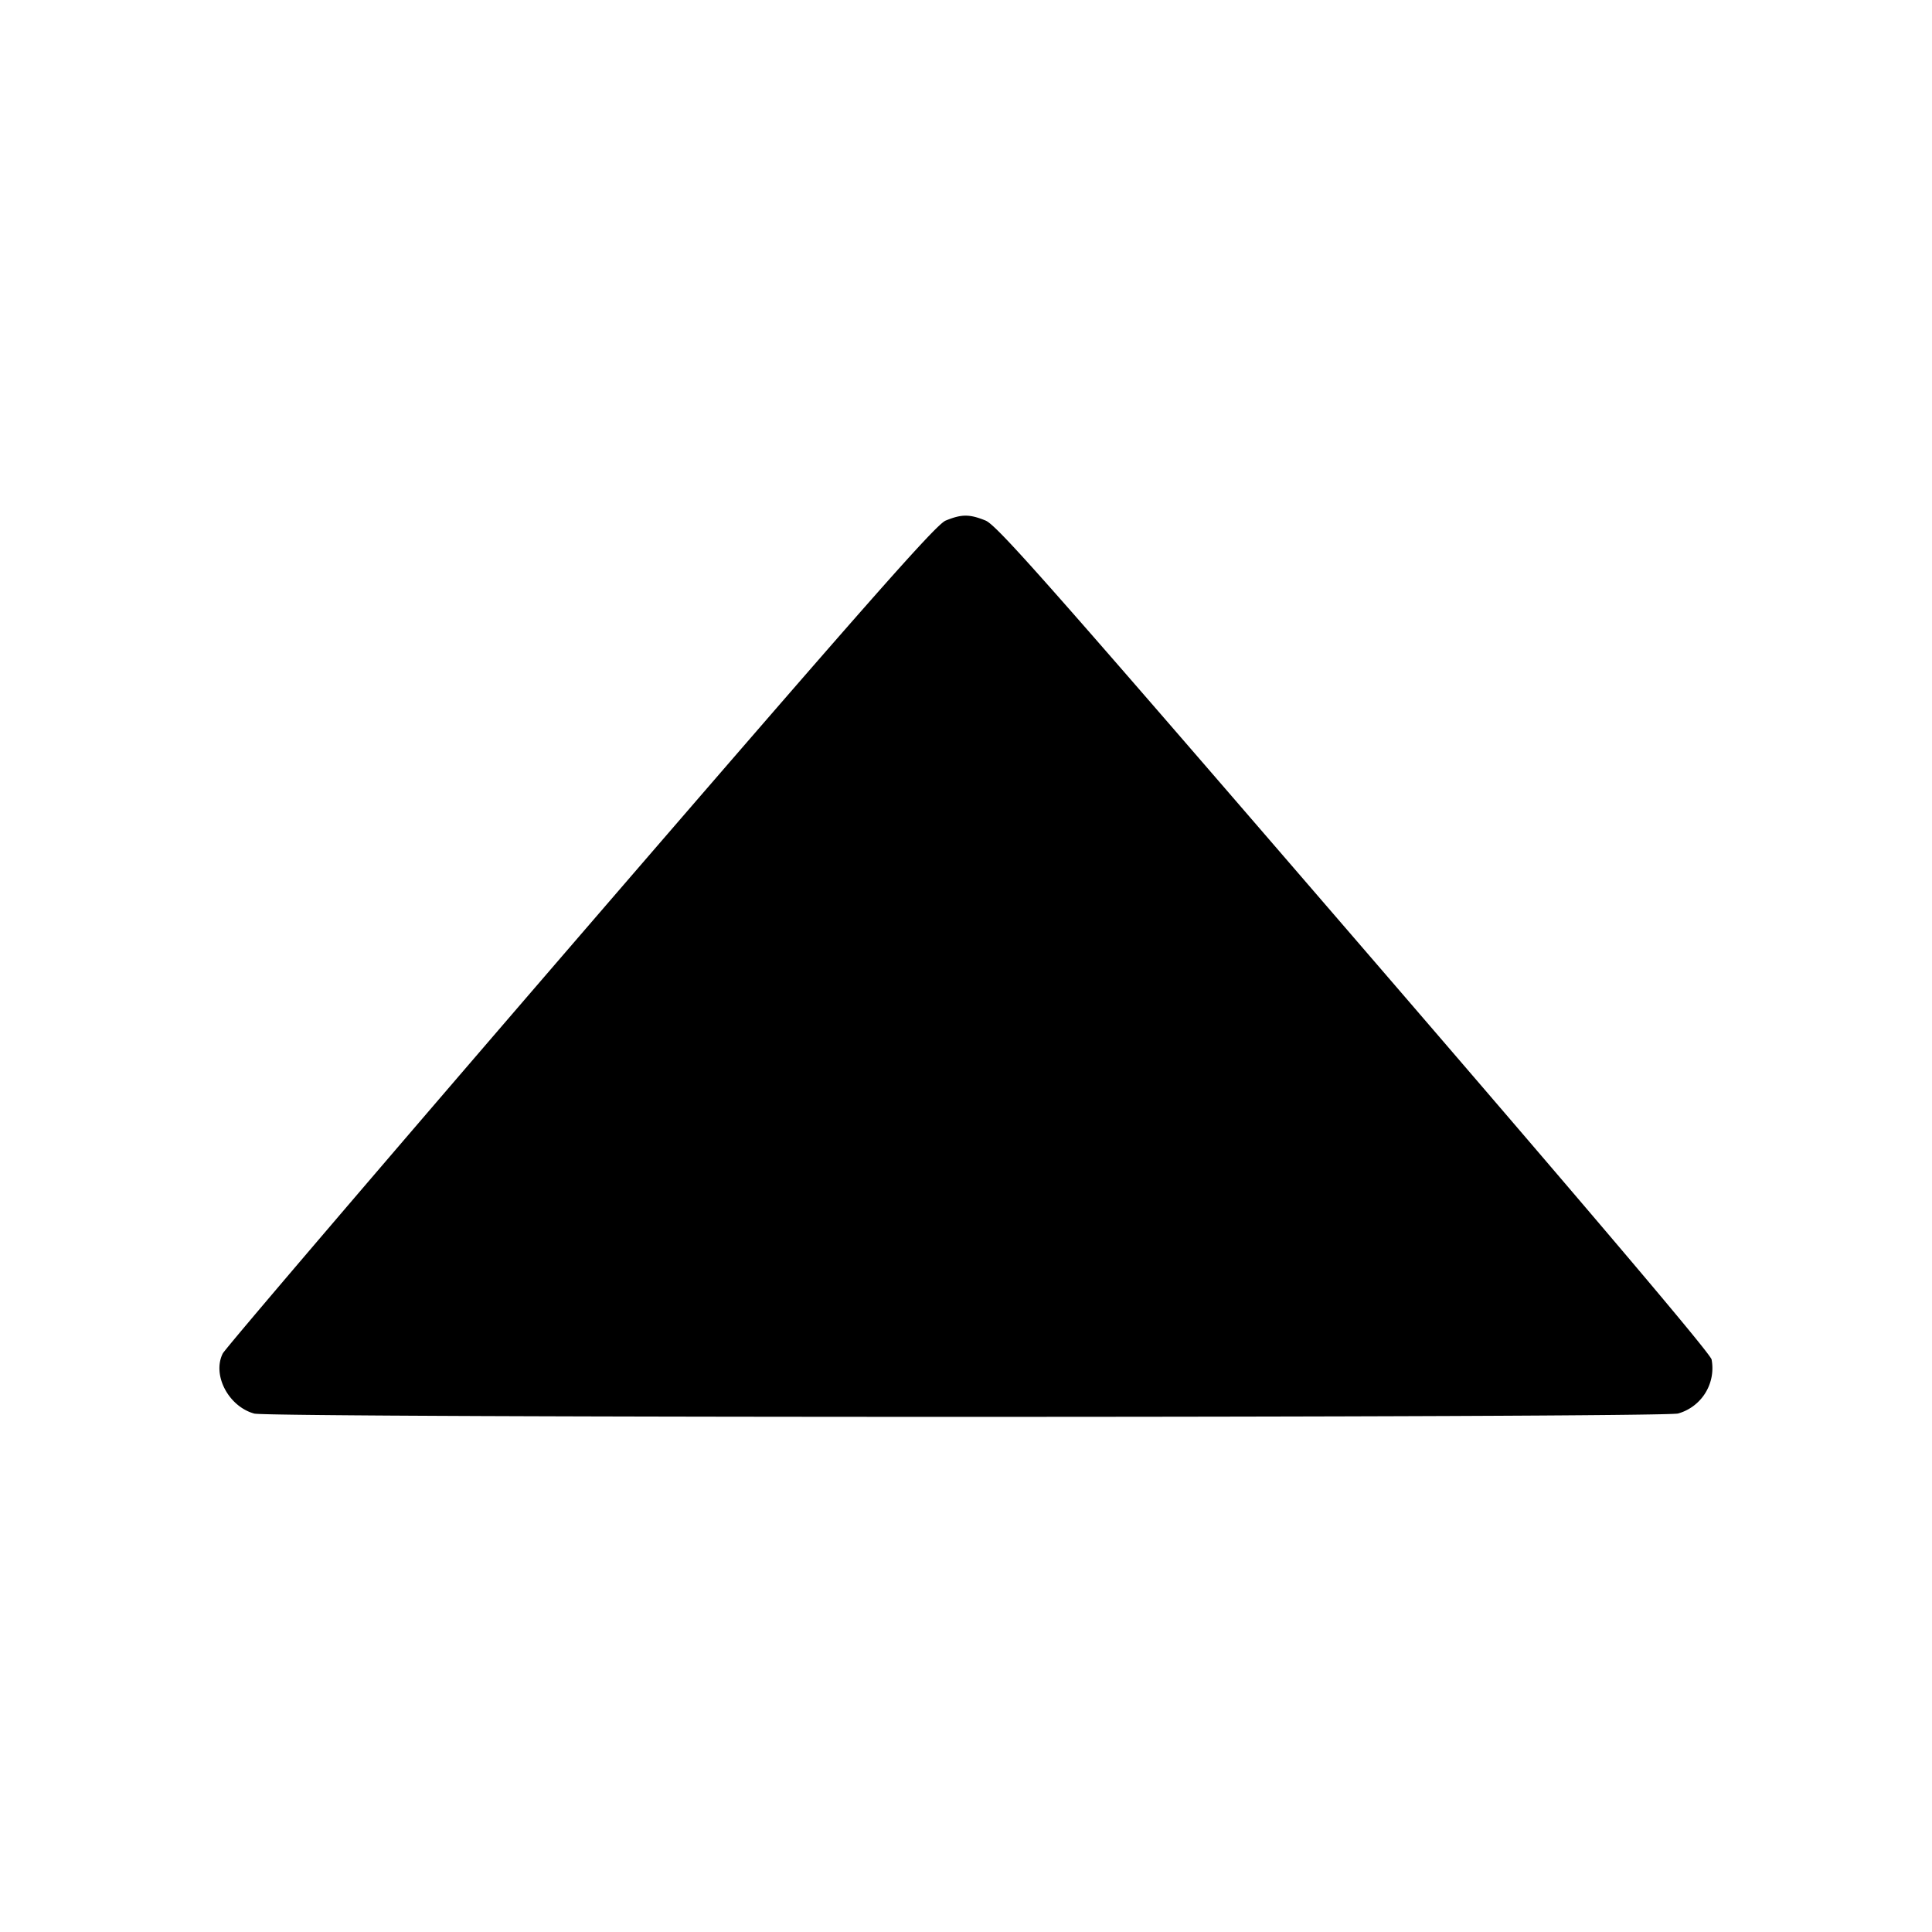<svg xmlns="http://www.w3.org/2000/svg" viewBox="0 0 24 24"><path d="M11.747 6.467c-.124.052-.961 1.002-4.538 5.148-2.412 2.797-4.411 5.136-4.442 5.199-.133.267.071.657.391.746.198.055 17.49.054 17.688-.001a.585.585 0 0 0 .416-.671c-.018-.079-1.487-1.812-4.441-5.237-3.793-4.398-4.438-5.129-4.579-5.185-.2-.081-.297-.08-.495.001" fill-rule="evenodd"/></svg>